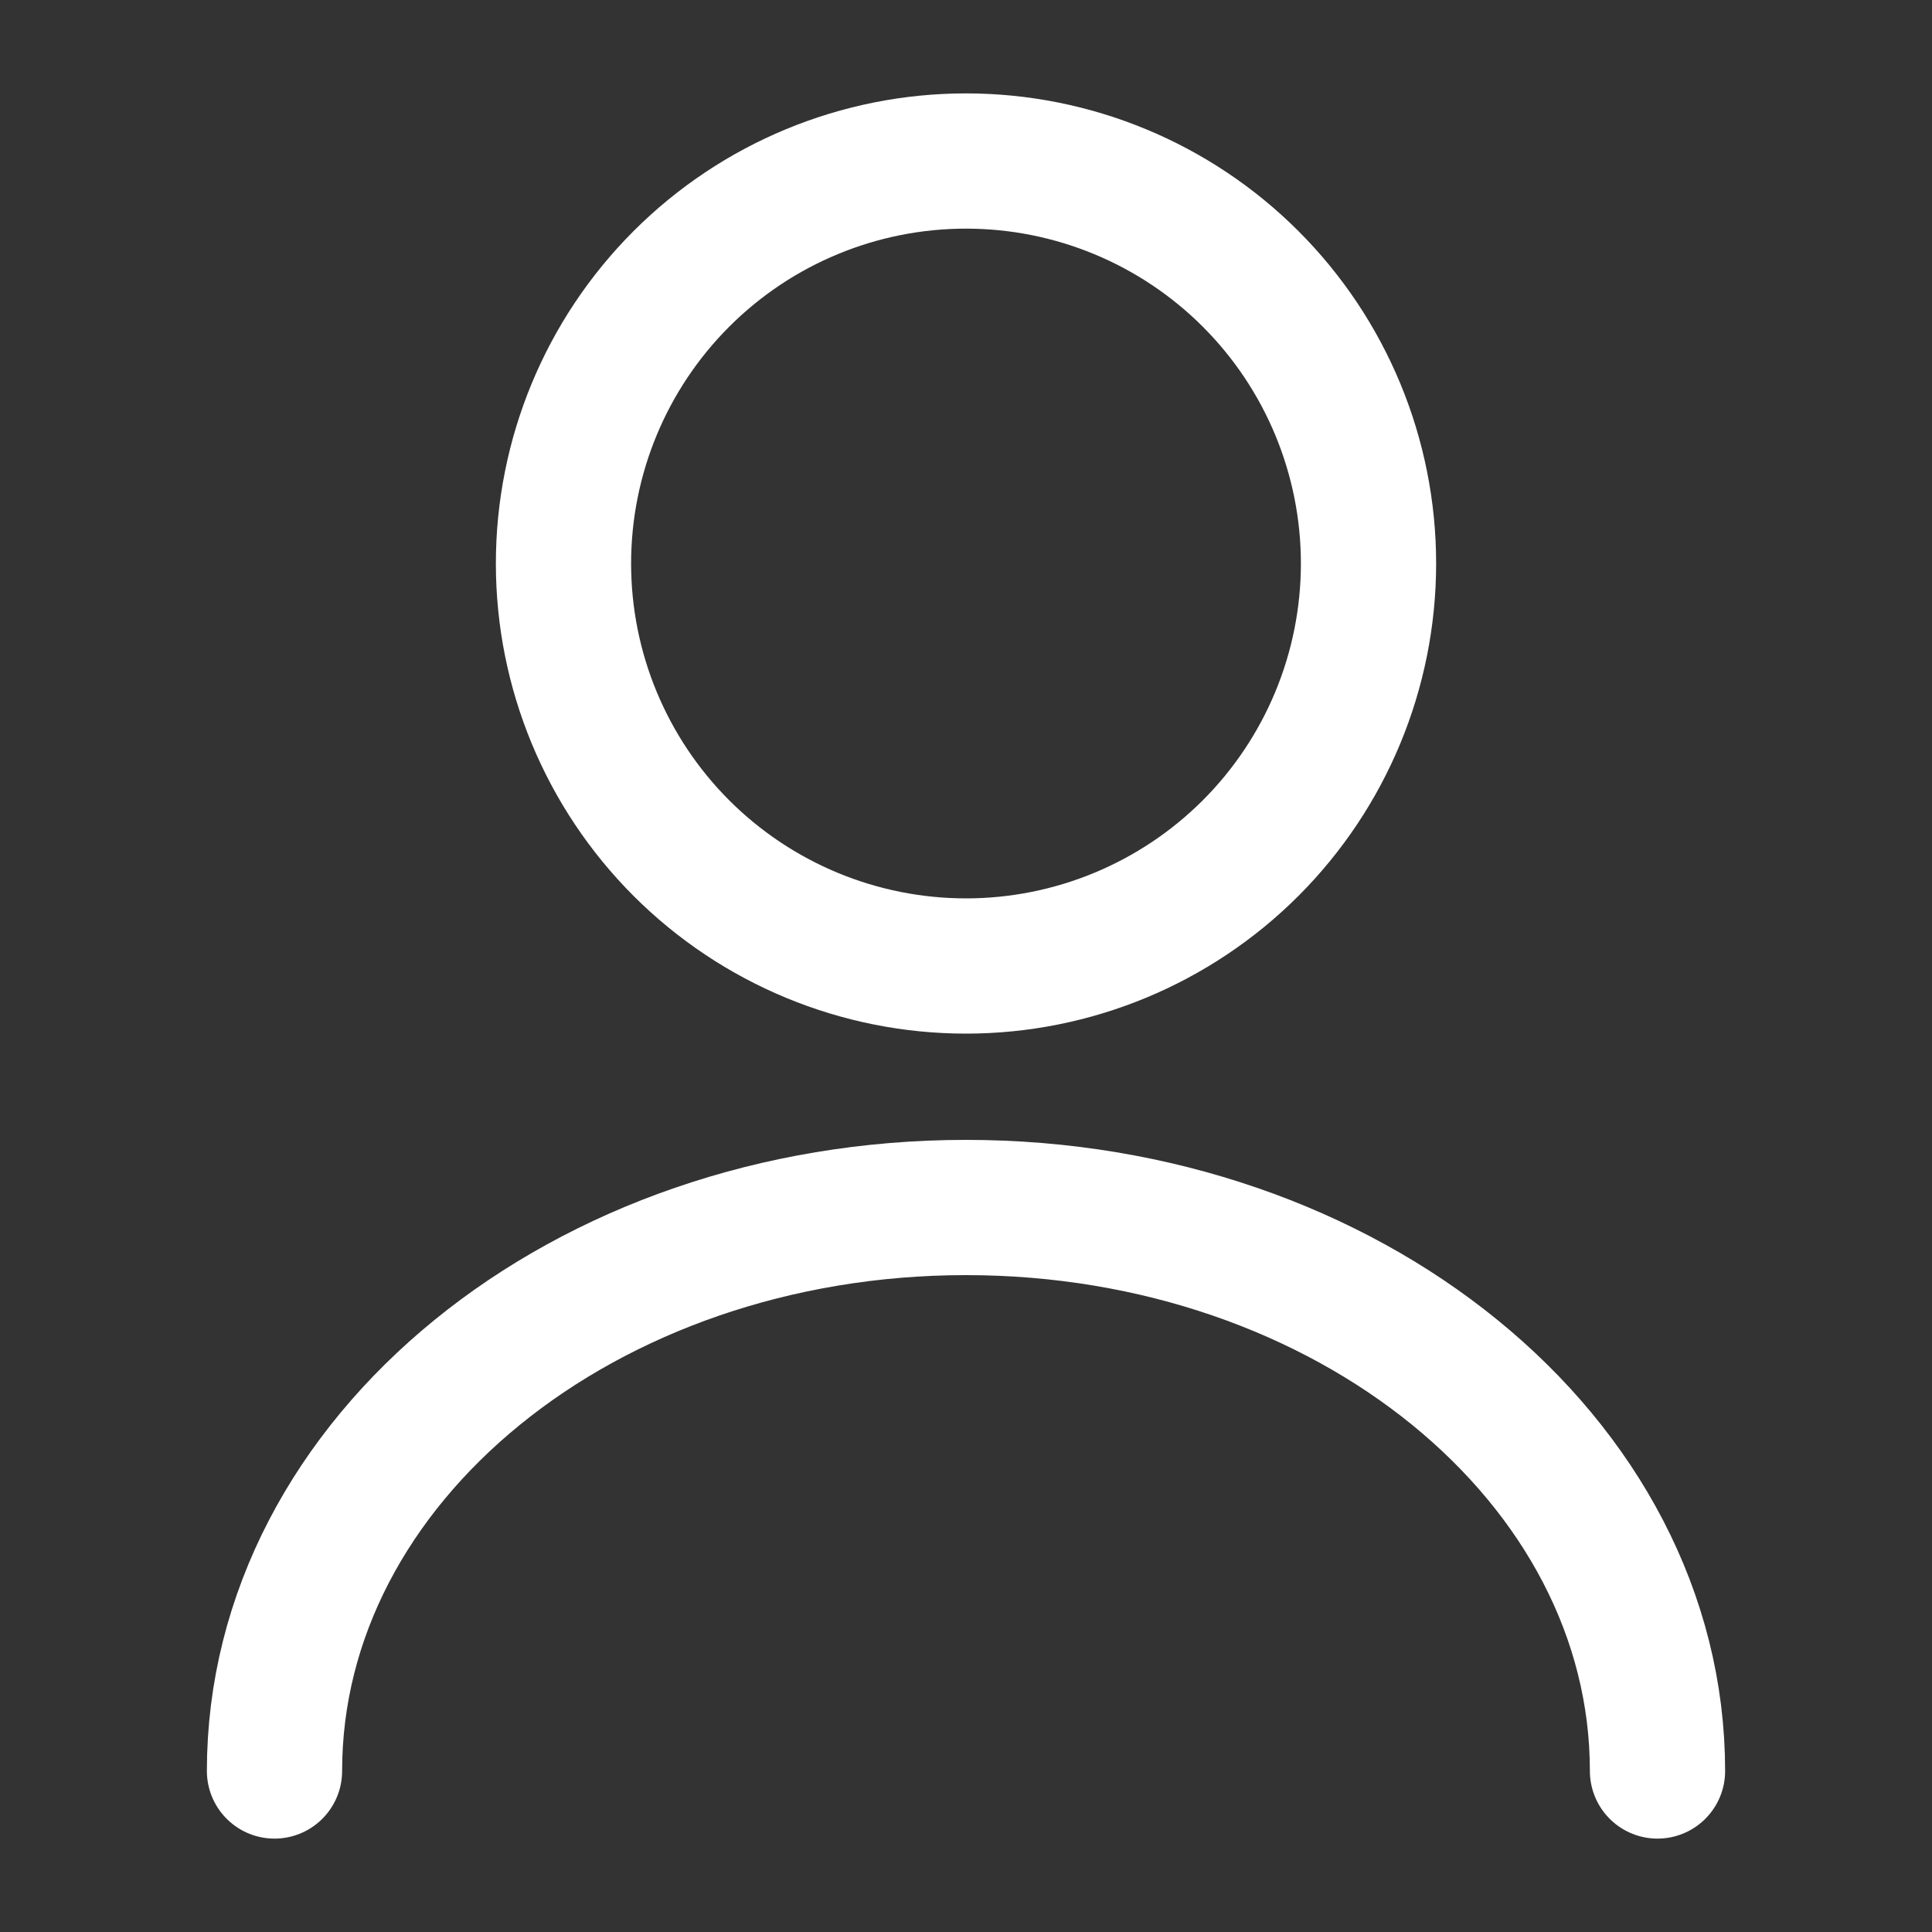 <svg width="50" height="50" viewBox="0 0 50 50" fill="none" xmlns="http://www.w3.org/2000/svg">
<rect x="0" y="0" width="50" height="50" fill="#333333" stroke="none"/>
<path d="M42.896 45.833C42.896 37.771 34.875 31.25 25 31.25C15.125 31.25 7.104 37.771 7.104 45.833M25 25C27.763 25 30.412 23.902 32.366 21.949C34.319 19.995 35.417 17.346 35.417 14.583C35.417 11.821 34.319 9.171 32.366 7.218C30.412 5.264 27.763 4.167 25 4.167C22.237 4.167 19.588 5.264 17.634 7.218C15.681 9.171 14.583 11.821 14.583 14.583C14.583 17.346 15.681 19.995 17.634 21.949C19.588 23.902 22.237 25 25 25Z" stroke="white" stroke-width="3.5" stroke-linecap="round" stroke-linejoin="round"/>
</svg>
